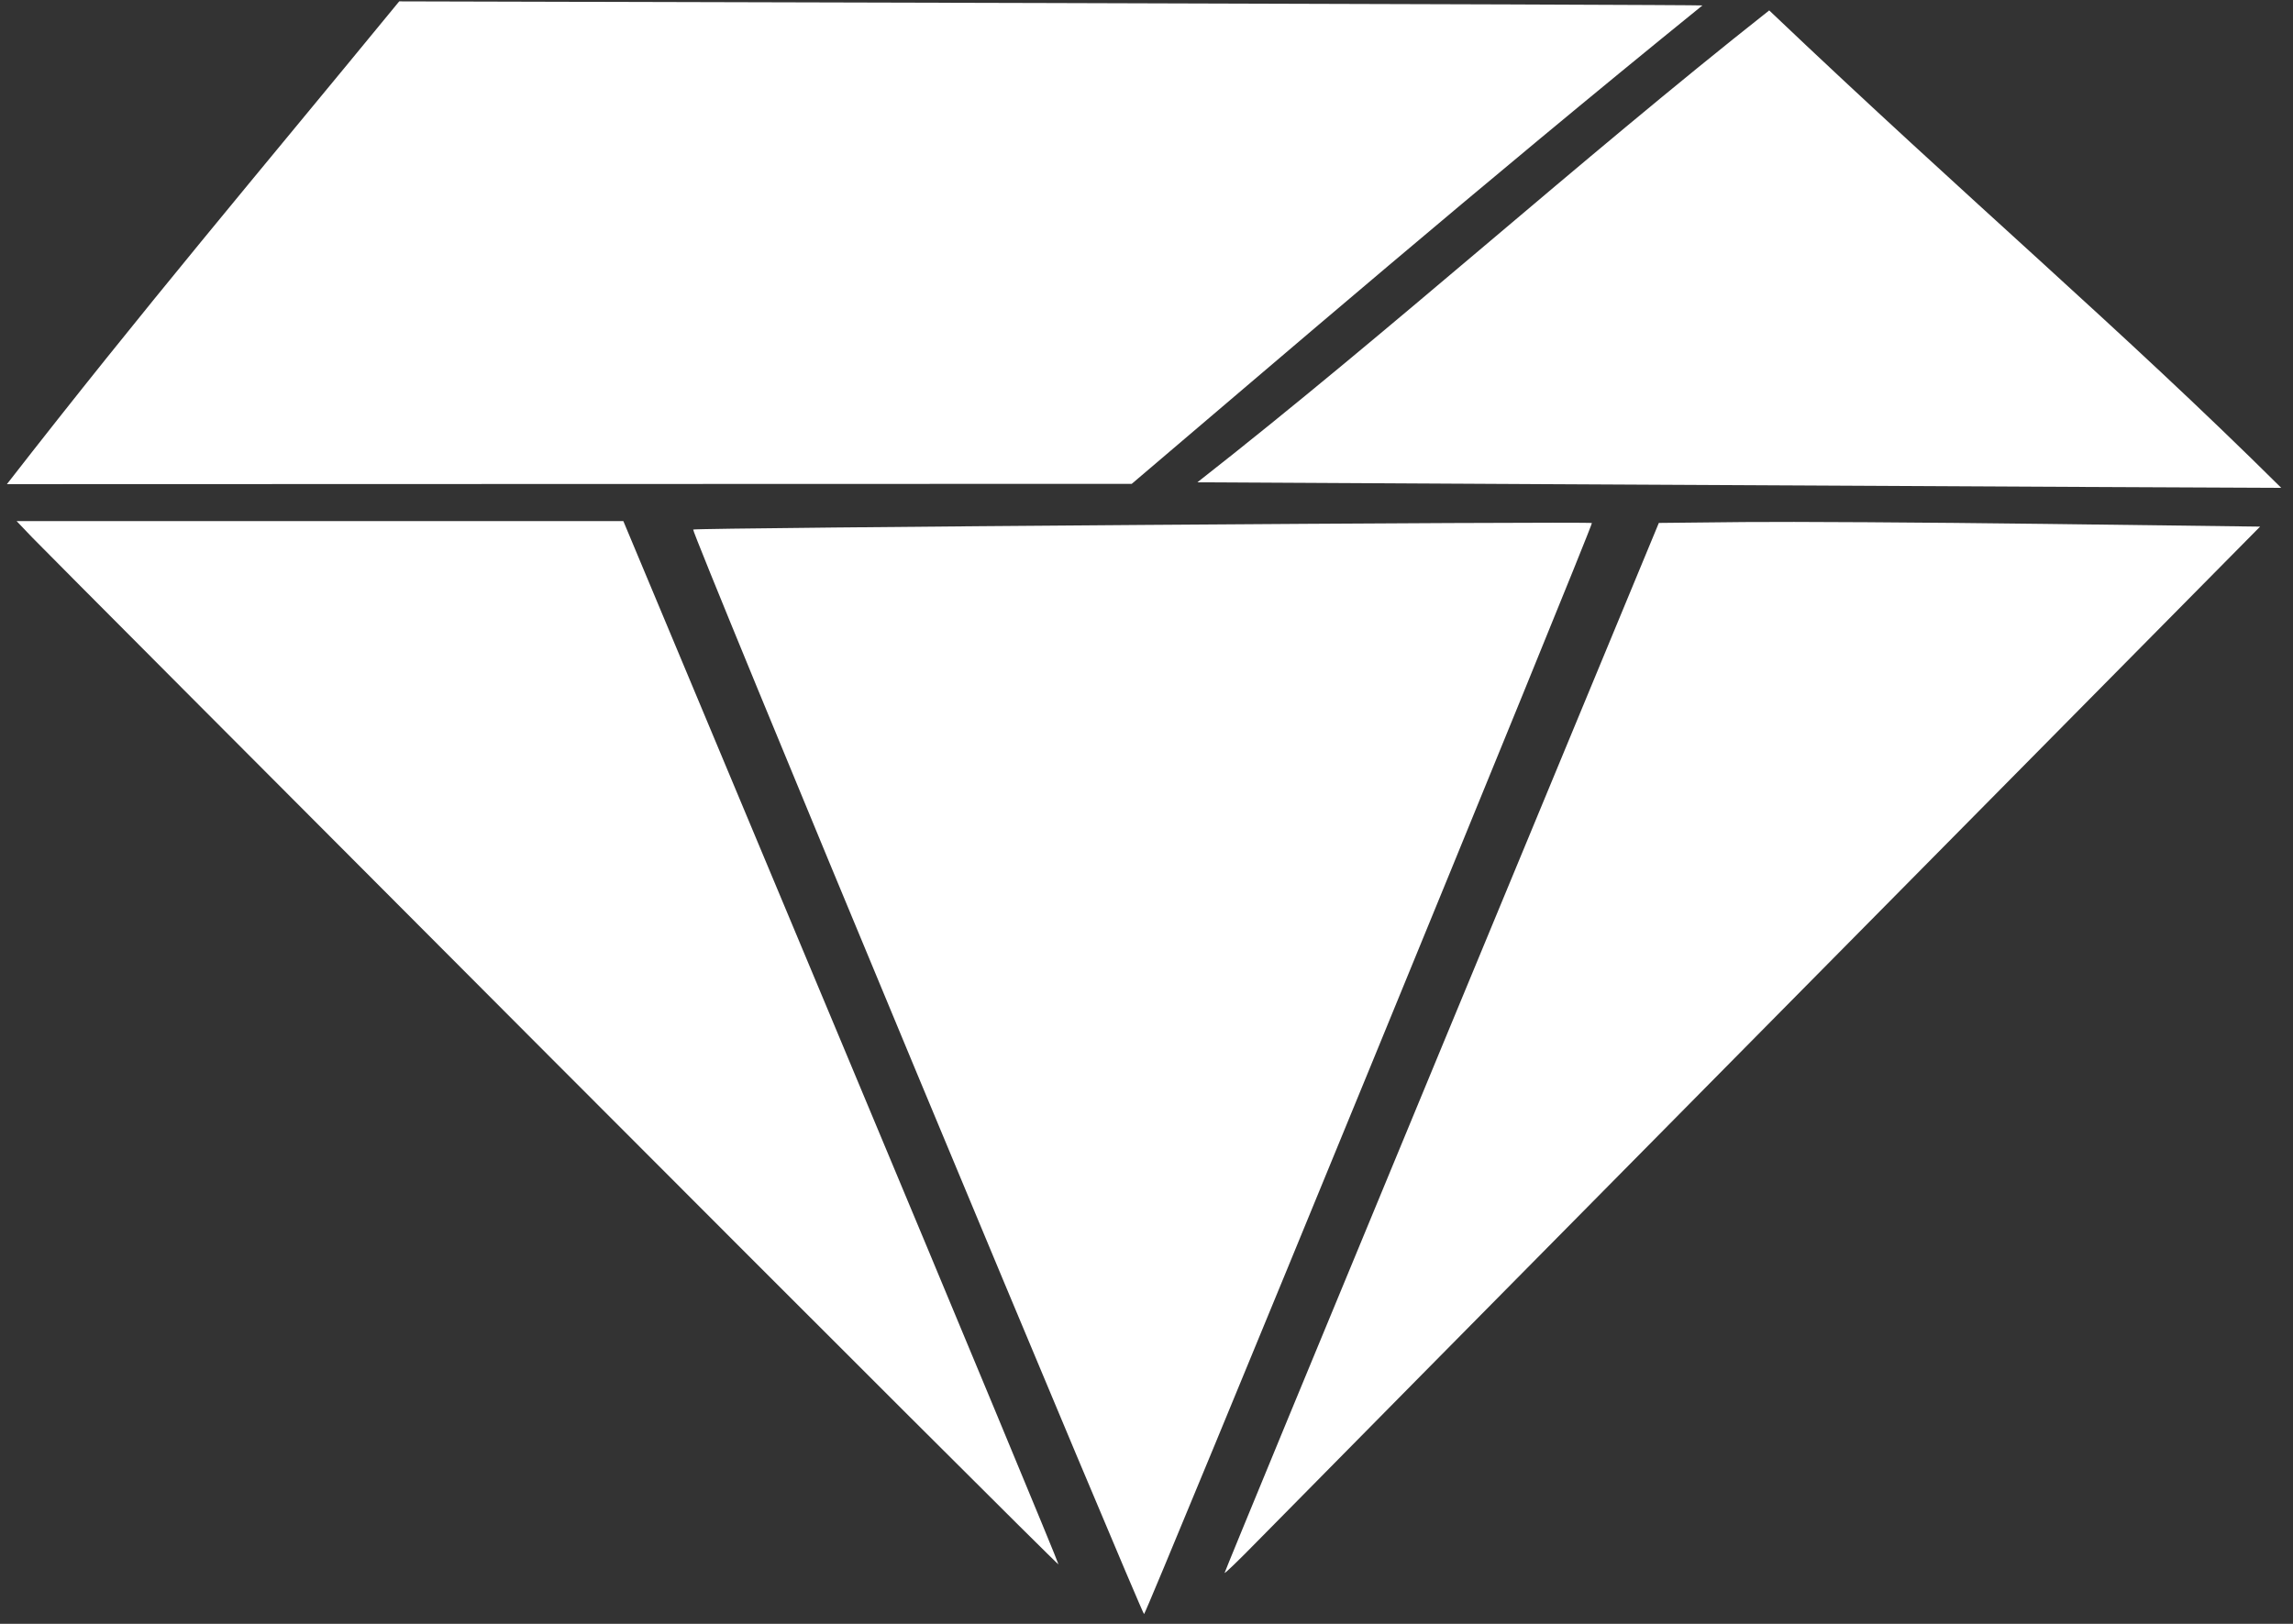 <?xml version="1.0" encoding="UTF-8" standalone="no"?>
<!-- Created with Inkscape (http://www.inkscape.org/) -->

<svg
   xmlns:dc="http://purl.org/dc/elements/1.1/"
   xmlns:cc="http://creativecommons.org/ns#"
   xmlns:rdf="http://www.w3.org/1999/02/22-rdf-syntax-ns#"
   xmlns:svg="http://www.w3.org/2000/svg"
   xmlns="http://www.w3.org/2000/svg"
   xmlns:sodipodi="http://sodipodi.sourceforge.net/DTD/sodipodi-0.dtd"
   xmlns:inkscape="http://www.inkscape.org/namespaces/inkscape"
   id="svg3470"
   version="1.1"
   inkscape:version="0.91 r13725"
   width="216"
   height="153"
   viewBox="0 0 216 153"
   sodipodi:docname="diamant-white.svg"
   inkscape:export-filename="/home/klimic/Stažené/logo-text-mimo.png"
   inkscape:export-xdpi="90"
   inkscape:export-ydpi="90">
  <rect x="0" y="0" width="216" height="153" fill="#333333" stroke="none"/>
  <defs
     id="defs3474">
    <inkscape:perspective
       sodipodi:type="inkscape:persp3d"
       inkscape:vp_x="0 : 320 : 1"
       inkscape:vp_y="0 : 1000 : 0"
       inkscape:vp_z="1024 : 320 : 1"
       inkscape:persp3d-origin="512 : 213.33333 : 1"
       id="perspective4335" />
  </defs>
  <sodipodi:namedview
     pagecolor="#ffffff"
     bordercolor="#666666"
     borderopacity="1"
     objecttolerance="10"
     gridtolerance="10"
     guidetolerance="10"
     inkscape:pageopacity="0"
     inkscape:pageshadow="2"
     inkscape:window-width="1366"
     inkscape:window-height="704"
     id="namedview3472"
     showgrid="false"
     inkscape:zoom="1.4142136"
     inkscape:cx="104.92758"
     inkscape:cy="128.79274"
     inkscape:window-x="-4"
     inkscape:window-y="0"
     inkscape:window-maximized="1"
     inkscape:current-layer="svg3470" />
  <path
     style="fill:#ffffff;fill-opacity:1"
     d="M 52.067,99.848 C 25.919,73.641 3.858,51.501 3.043,50.648 l -1.481,-1.551 28.578,0 28.578,0 20.542,49.1 c 11.298,27.005 20.499,49.145 20.446,49.2 -0.053,0.055 -21.49,-21.342 -47.638,-47.549 z"
     id="path3516"
     inkscape:connector-curvature="0" />
  <path
     style="fill:#ffffff;fill-opacity:1"
     d="M 86.353,101.078 C 74.677,73.027 65.202,49.995 65.297,49.895 c 0.162,-0.171 84.45,-0.783 84.659,-0.615 0.156,0.125 -41.979,102.799 -42.186,102.799 -0.104,0 -9.741,-22.95 -21.417,-51.001 z"
     id="path4318"
     inkscape:connector-curvature="0" />
  <path
     style="fill:#ffffff;fill-opacity:1"
     d="m 115.358,148.199 c 0,-0.1 9.203,-22.399 20.452,-49.555 l 20.452,-49.373 8.024,-0.083 c 4.413,-0.045 17.157,0.033 28.319,0.174 l 20.295,0.256 -45.717,46.252 c -25.144,25.439 -47.091,47.66 -48.771,49.381 -1.68,1.721 -3.054,3.047 -3.054,2.947 z"
     id="path4320"
     inkscape:connector-curvature="0" />
  <path
     style="fill:#ffffff;fill-opacity:1"
     d="m 145.358,45.62 -32.565,-0.177 c 18.336,-14.364 35.788,-30.194 53.866,-44.462 19.113,18.183 32.999,29.865 48.233,44.984 l -18.485,-0.084 c -10.166,-0.046 -33.139,-0.164 -51.049,-0.261 z"
     id="path4322"
     inkscape:connector-curvature="0"
     sodipodi:nodetypes="scccss" />
  <path
     style="fill:#ffffff;fill-opacity:1;stroke:none;stroke-opacity:1"
     d="m 37.606,0.129 61.244,0.157 c 33.684,0.087 61.367,0.188 61.518,0.226 -21.107,17.103 -39.901,33.308 -53.759,45.076 l -55.081,0.015 -50.878,0.015 C 13.737,28.787 24.134,16.555 37.606,0.129 Z"
     id="path4324"
     inkscape:connector-curvature="0"
     sodipodi:nodetypes="csccccc" />
</svg>

